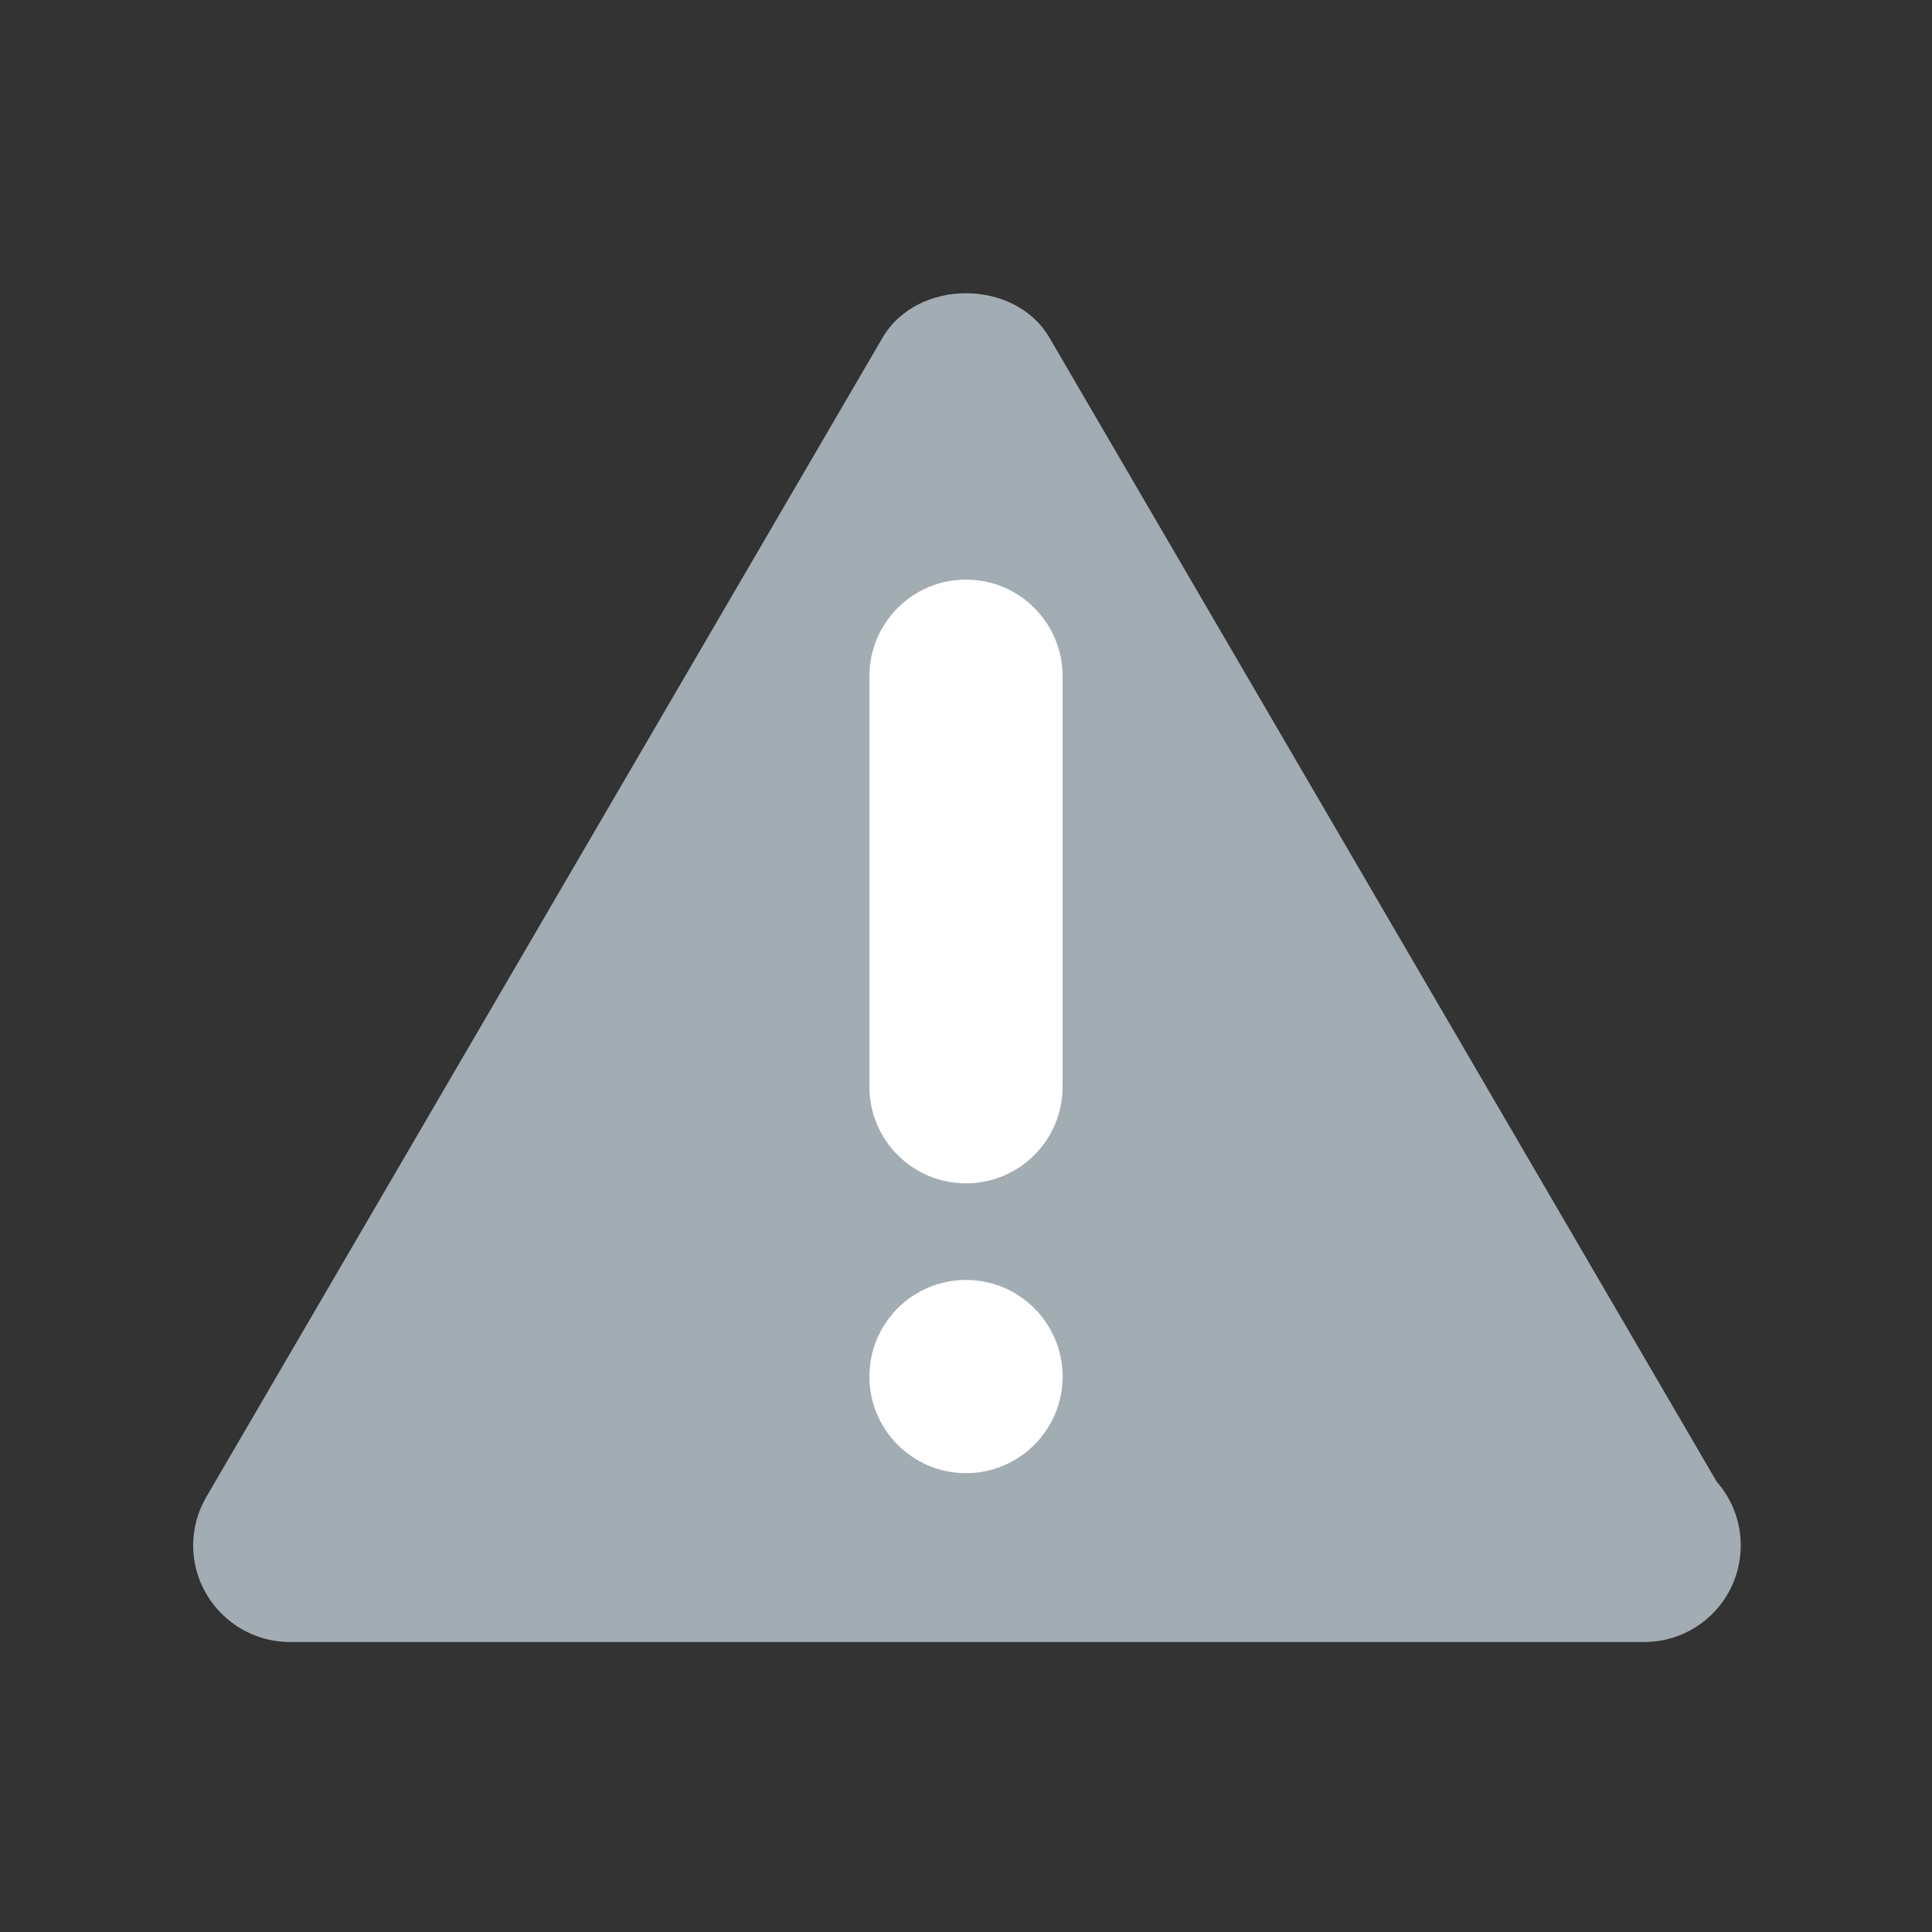 <svg xmlns="http://www.w3.org/2000/svg" width="20" height="20" viewBox="0 0 20 20" enable-background="new 0 0 20 20"><rect x="0" y="0" width="20" height="20" fill="#333333" stroke="none"/><path fill="#a2acb3" d="m17.775 15.345l-6.911-11.849c-.358-.614-1.369-.614-1.728 0l-7 12c-.181.31-.182.691-.003 1s.509.502.867.502h14c.007 0 .015 0 .02 0 .553 0 1-.447 1-1 0-.251-.092-.479-.245-.655"/><g fill="#fff"><path d="m11 11.25c0 .553-.448 1-1 1-.552 0-1-.447-1-1v-4.25c0-.552.448-1 1-1 .552 0 1 .448 1 1v4.25"/><circle cx="10" cy="14.25" r="1"/></g></svg>